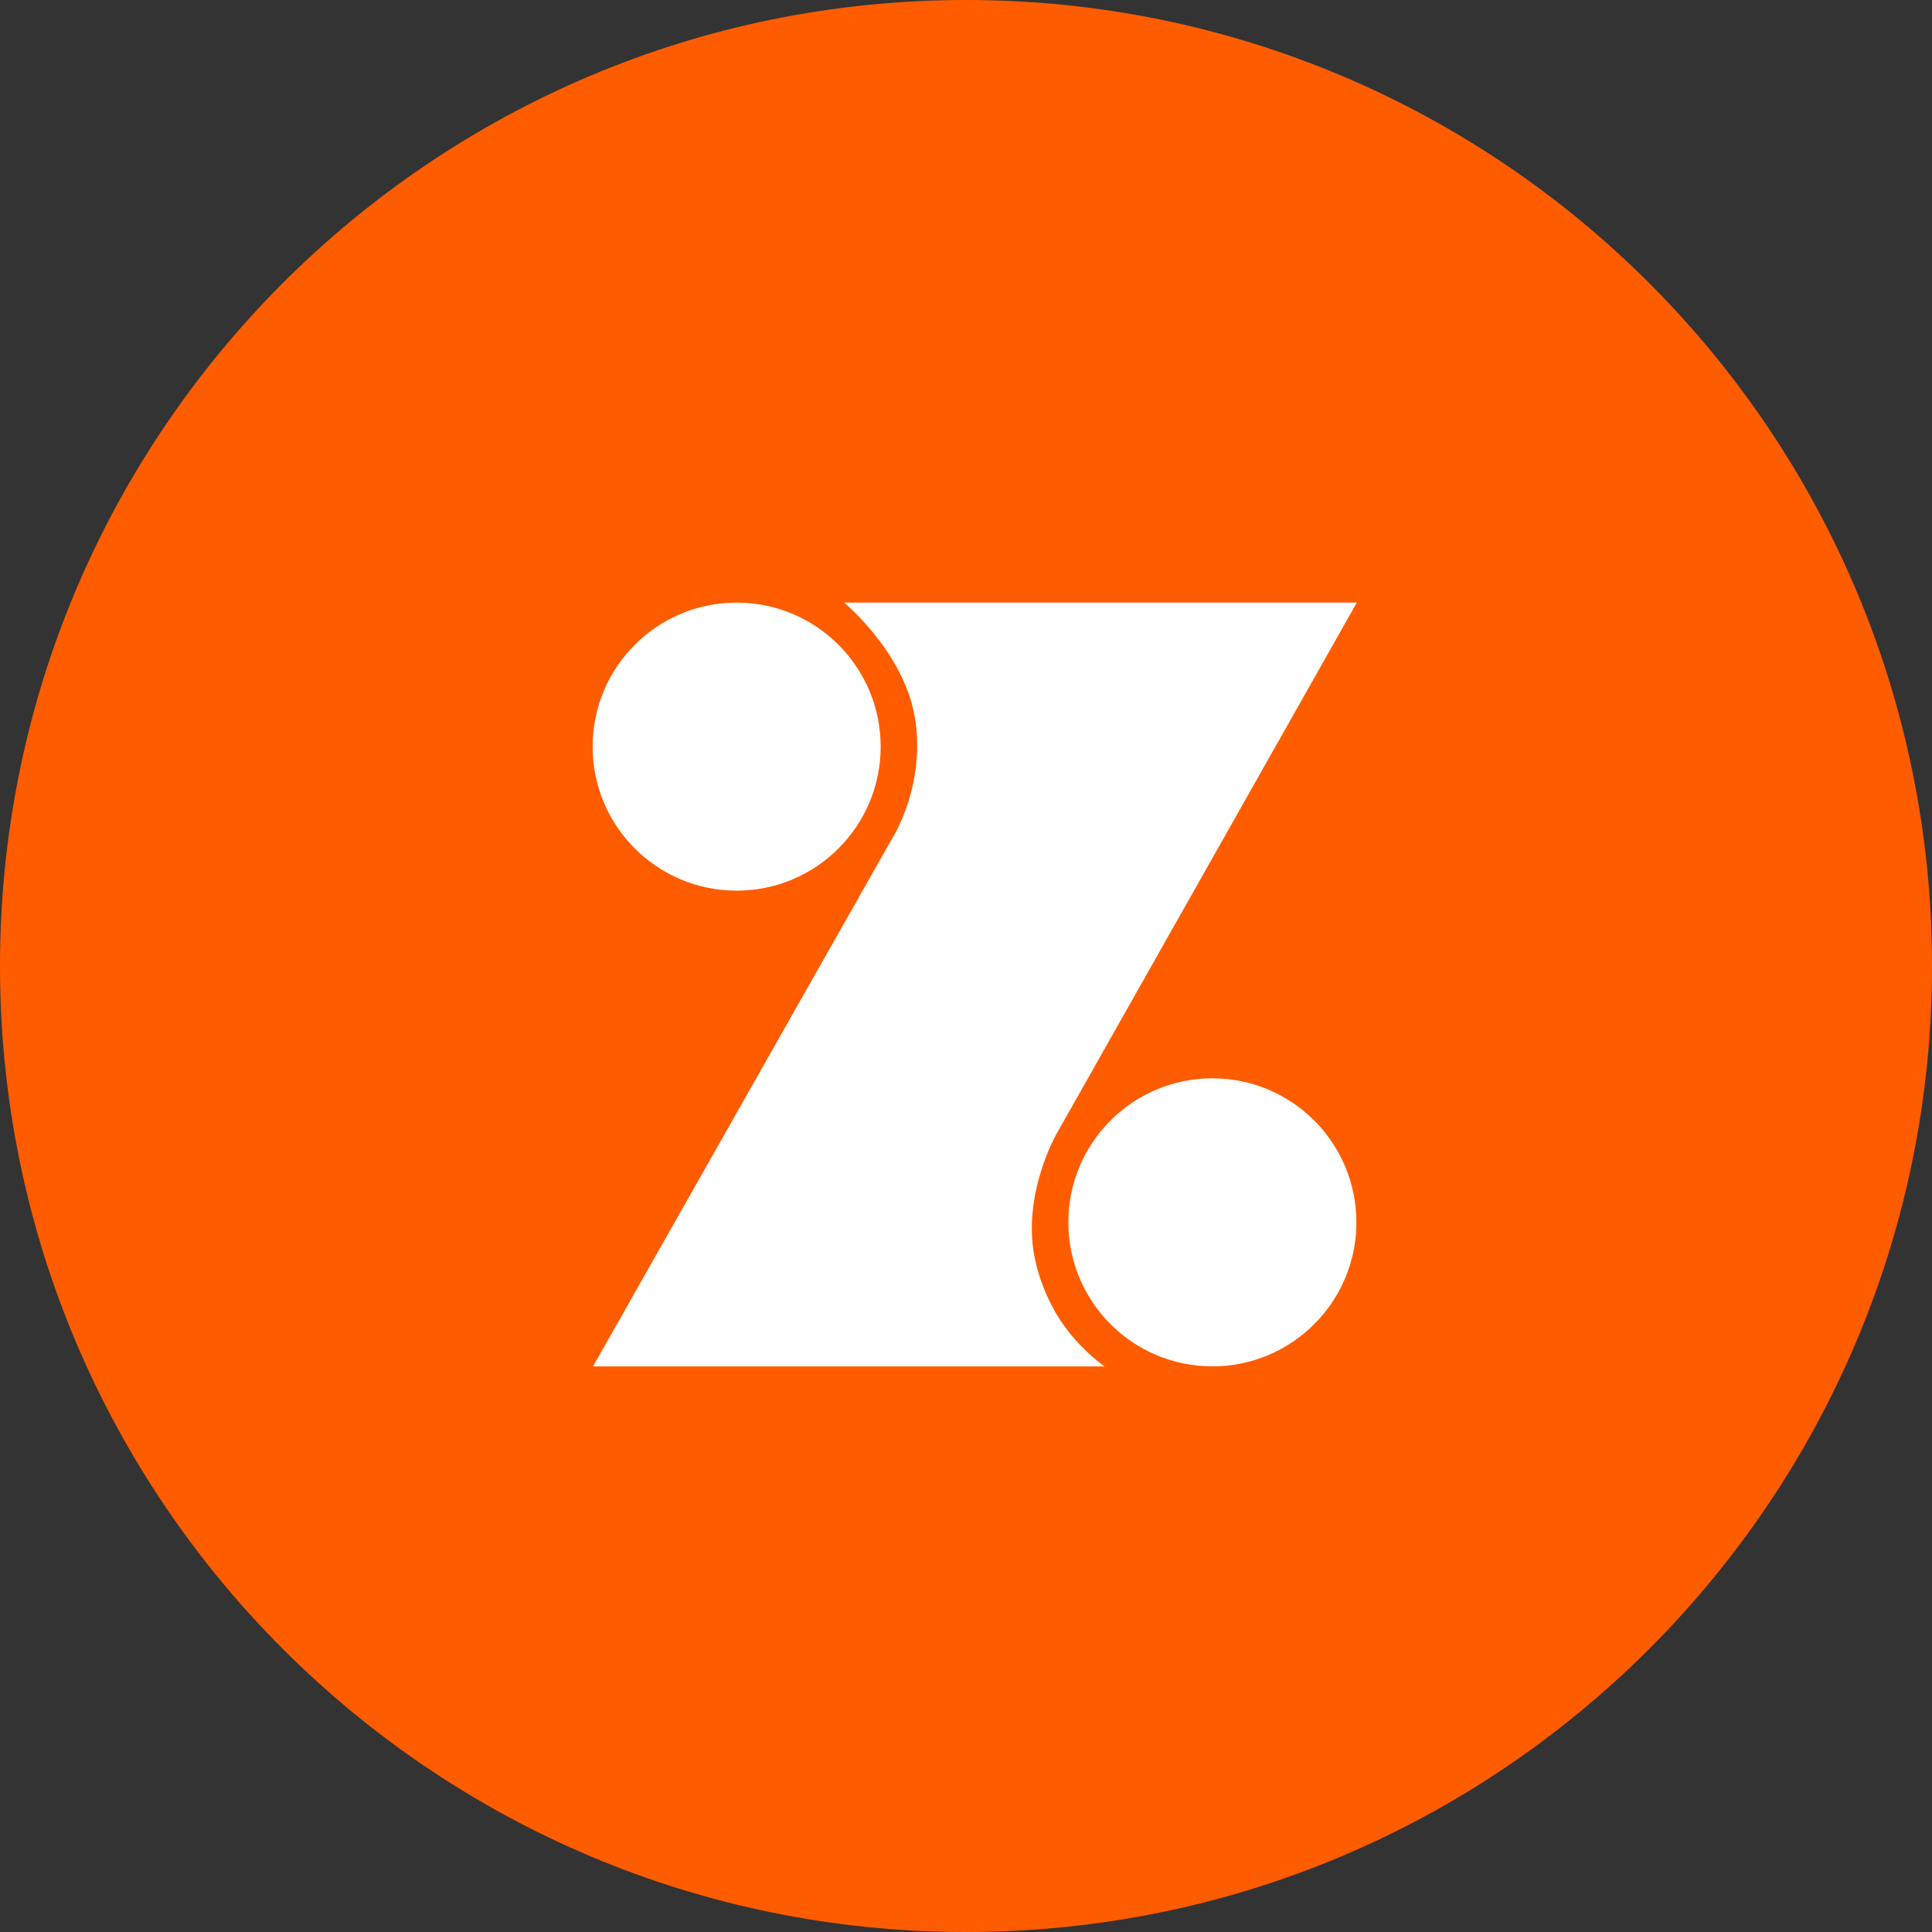 <svg width="106" height="106" viewBox="0 0 106 106" fill="none" xmlns="http://www.w3.org/2000/svg">
<rect x="0" y="0" width="106" height="106" fill="#333333" stroke="none"/>
<path fill-rule="evenodd" clip-rule="evenodd" d="M53 106C82.271 106 106 82.271 106 53C106 23.729 82.271 0 53 0C23.729 0 0 23.729 0 53C0 82.271 23.729 106 53 106Z" fill="#FF5C00"/>
<circle cx="40.416" cy="40.964" r="7.902" fill="white"/>
<circle cx="66.517" cy="67.064" r="7.902" fill="white"/>
<path d="M46.309 33.061L74.442 33.061L57.942 62.255C57.942 62.255 56.221 65.281 56.695 68.577C56.908 70.061 57.582 71.639 58.411 72.777C59.424 74.168 60.601 74.968 60.601 74.968L32.536 74.968L49.052 45.819C49.052 45.819 50.802 42.974 50.193 39.361C49.583 35.749 46.309 33.061 46.309 33.061Z" fill="white"/>
</svg>
